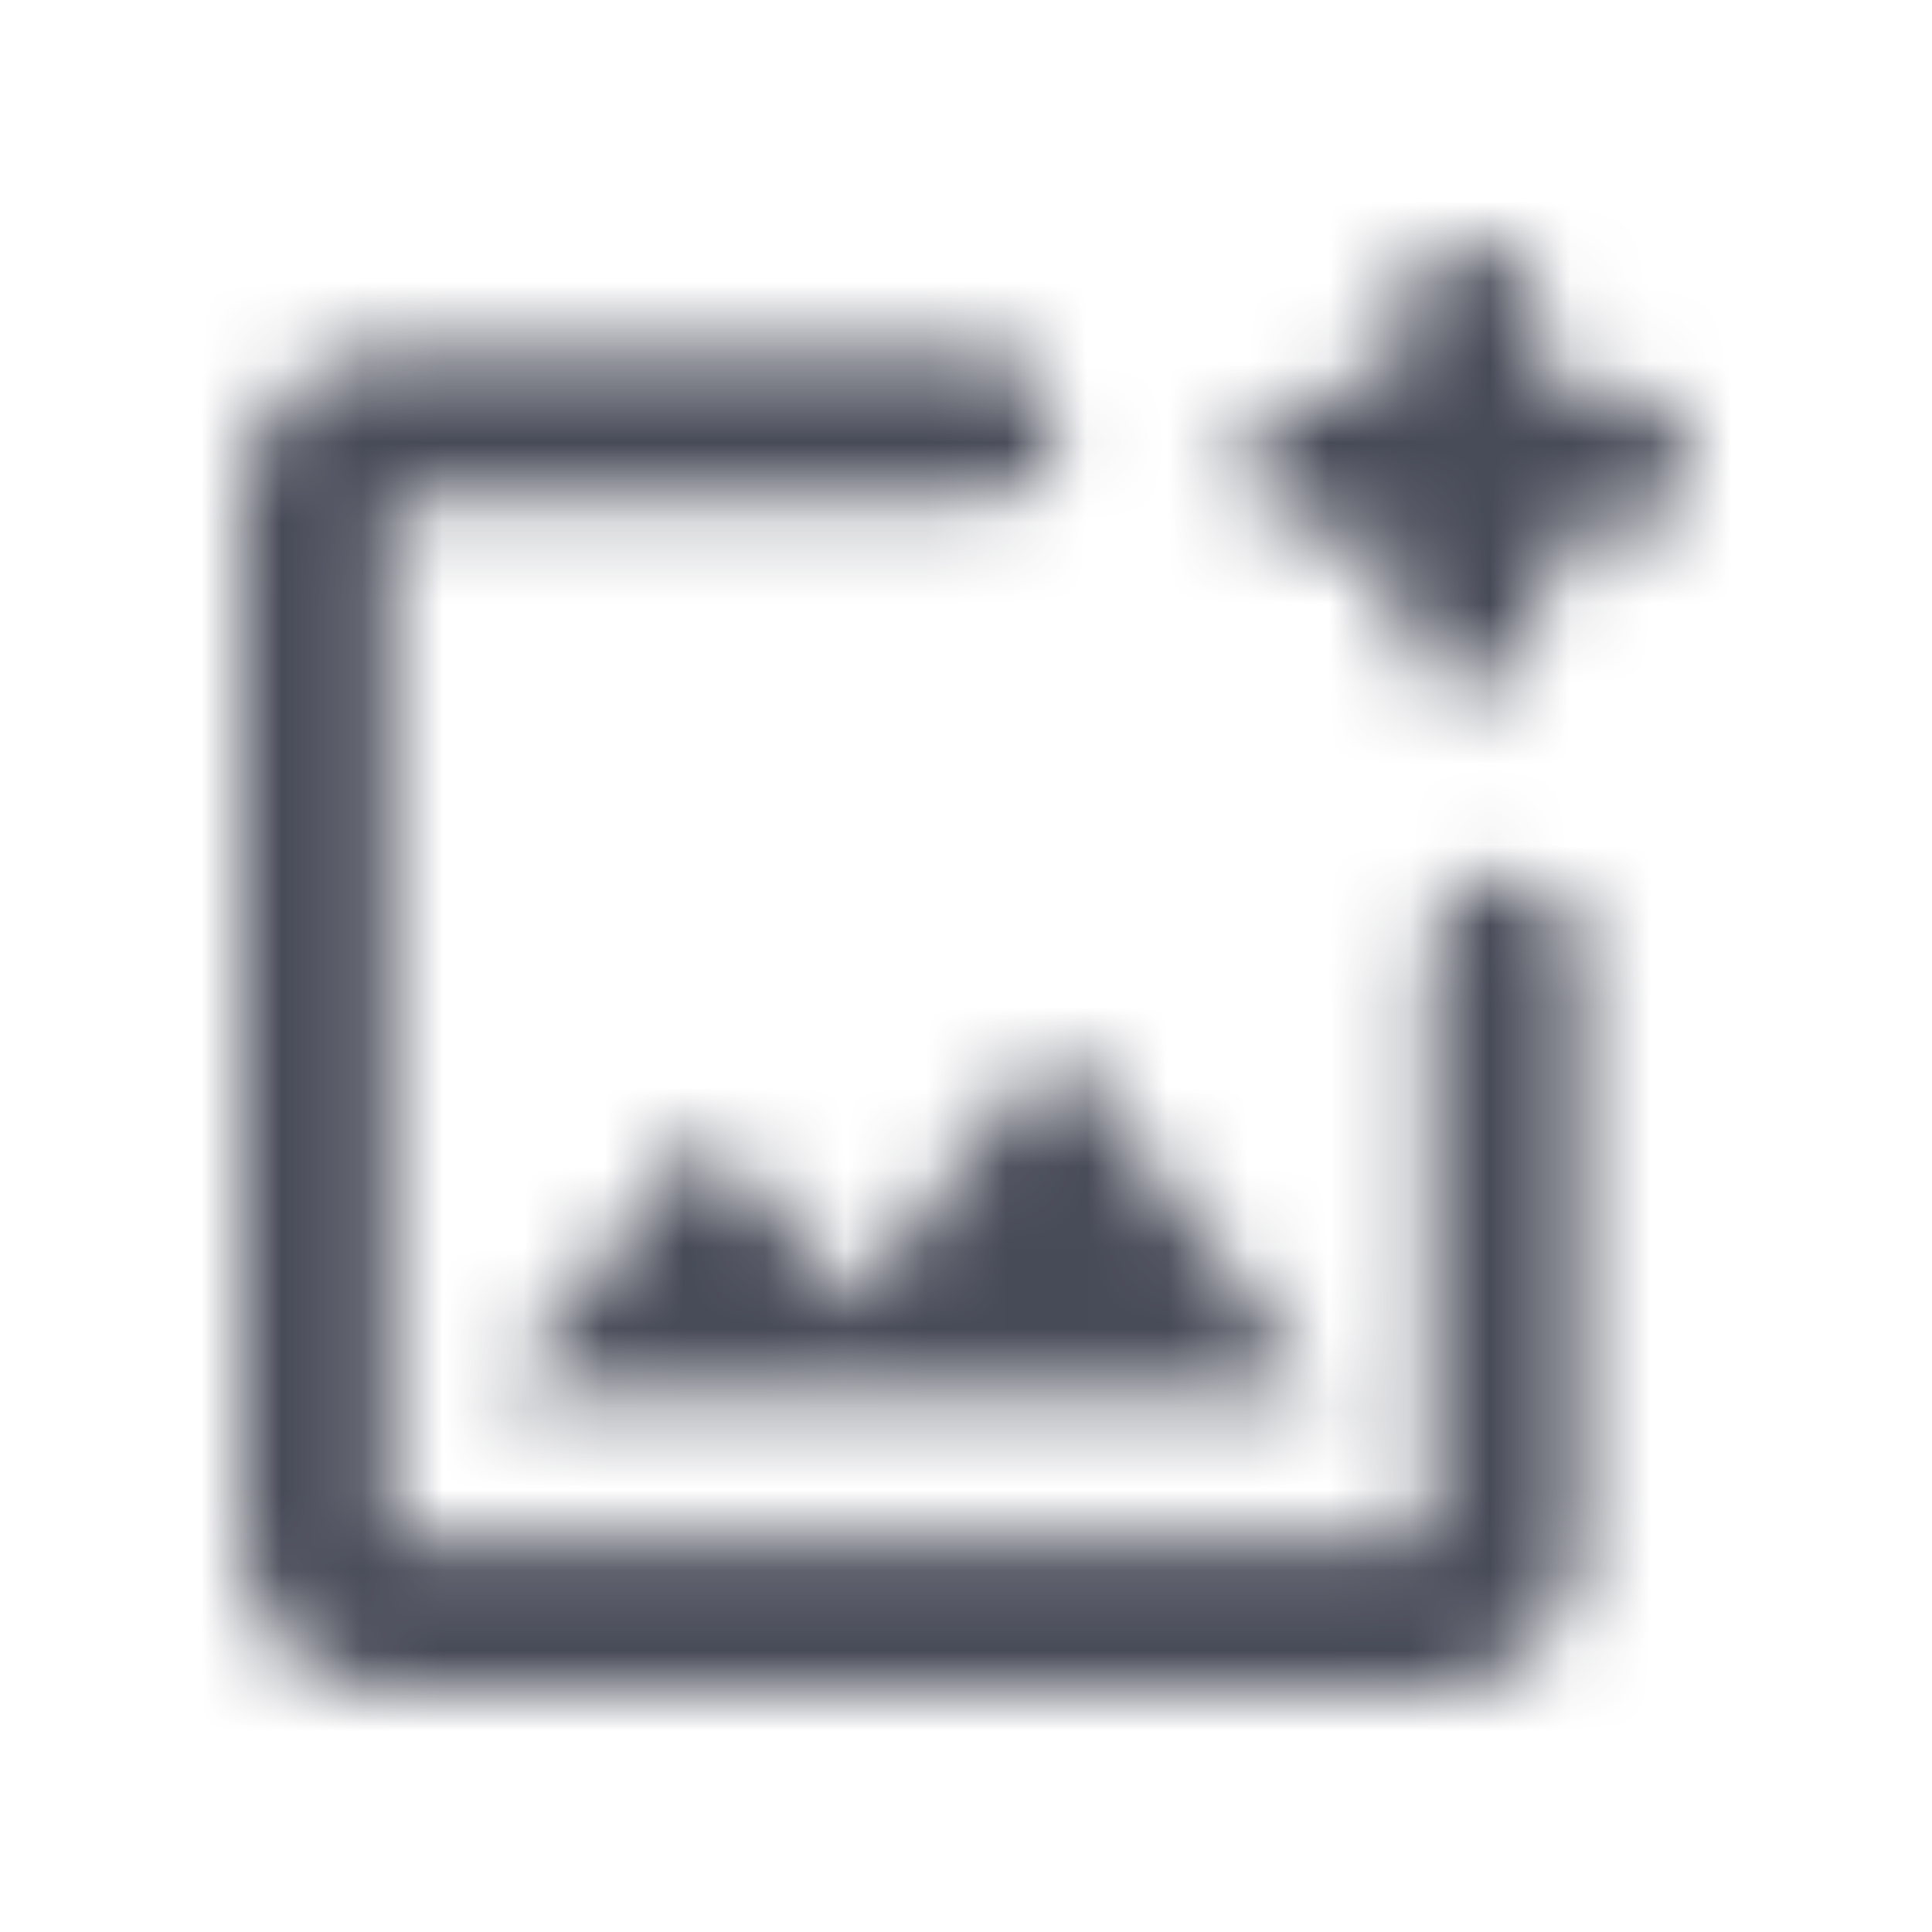 <svg width="24" height="24" viewBox="0 0 24 24" fill="none" xmlns="http://www.w3.org/2000/svg">
<mask id="mask0_16613_198157" style="mask-type:alpha" maskUnits="userSpaceOnUse" x="3" y="3" width="18" height="18">
<path d="M17.769 19.154H4.846V6.231H12.231C12.741 6.231 13.154 5.817 13.154 5.308C13.154 4.798 12.741 4.385 12.231 4.385H4.846C3.831 4.385 3 5.215 3 6.231V19.154C3 20.169 3.831 21 4.846 21H17.769C18.785 21 19.615 20.169 19.615 19.154V11.769C19.615 11.259 19.202 10.846 18.692 10.846C18.183 10.846 17.769 11.259 17.769 11.769V19.154ZM10.579 16.228L8.769 14.049L6.231 17.308H16.385L13.117 12.96L10.579 16.228Z" fill="#474A57"/>
<path d="M19.154 4.846H20.077C20.322 4.846 20.556 4.943 20.73 5.117C20.903 5.29 21 5.524 21 5.769C21 6.014 20.903 6.249 20.73 6.422C20.556 6.595 20.322 6.692 20.077 6.692H19.154V7.615C19.154 7.86 19.057 8.095 18.884 8.268C18.71 8.441 18.476 8.538 18.231 8.538C17.986 8.538 17.751 8.441 17.578 8.268C17.405 8.095 17.308 7.86 17.308 7.615V6.692H16.385C16.14 6.692 15.905 6.595 15.732 6.422C15.559 6.249 15.461 6.014 15.461 5.769C15.461 5.524 15.559 5.29 15.732 5.117C15.905 4.943 16.14 4.846 16.385 4.846H17.308V3.923C17.308 3.678 17.405 3.443 17.578 3.27C17.751 3.097 17.986 3 18.231 3C18.476 3 18.71 3.097 18.884 3.27C19.057 3.443 19.154 3.678 19.154 3.923V4.846Z" fill="#474A57"/>
</mask>
<g mask="url(#mask0_16613_198157)">
<rect width="24" height="24" fill="#474A57"/>
</g>
</svg>
